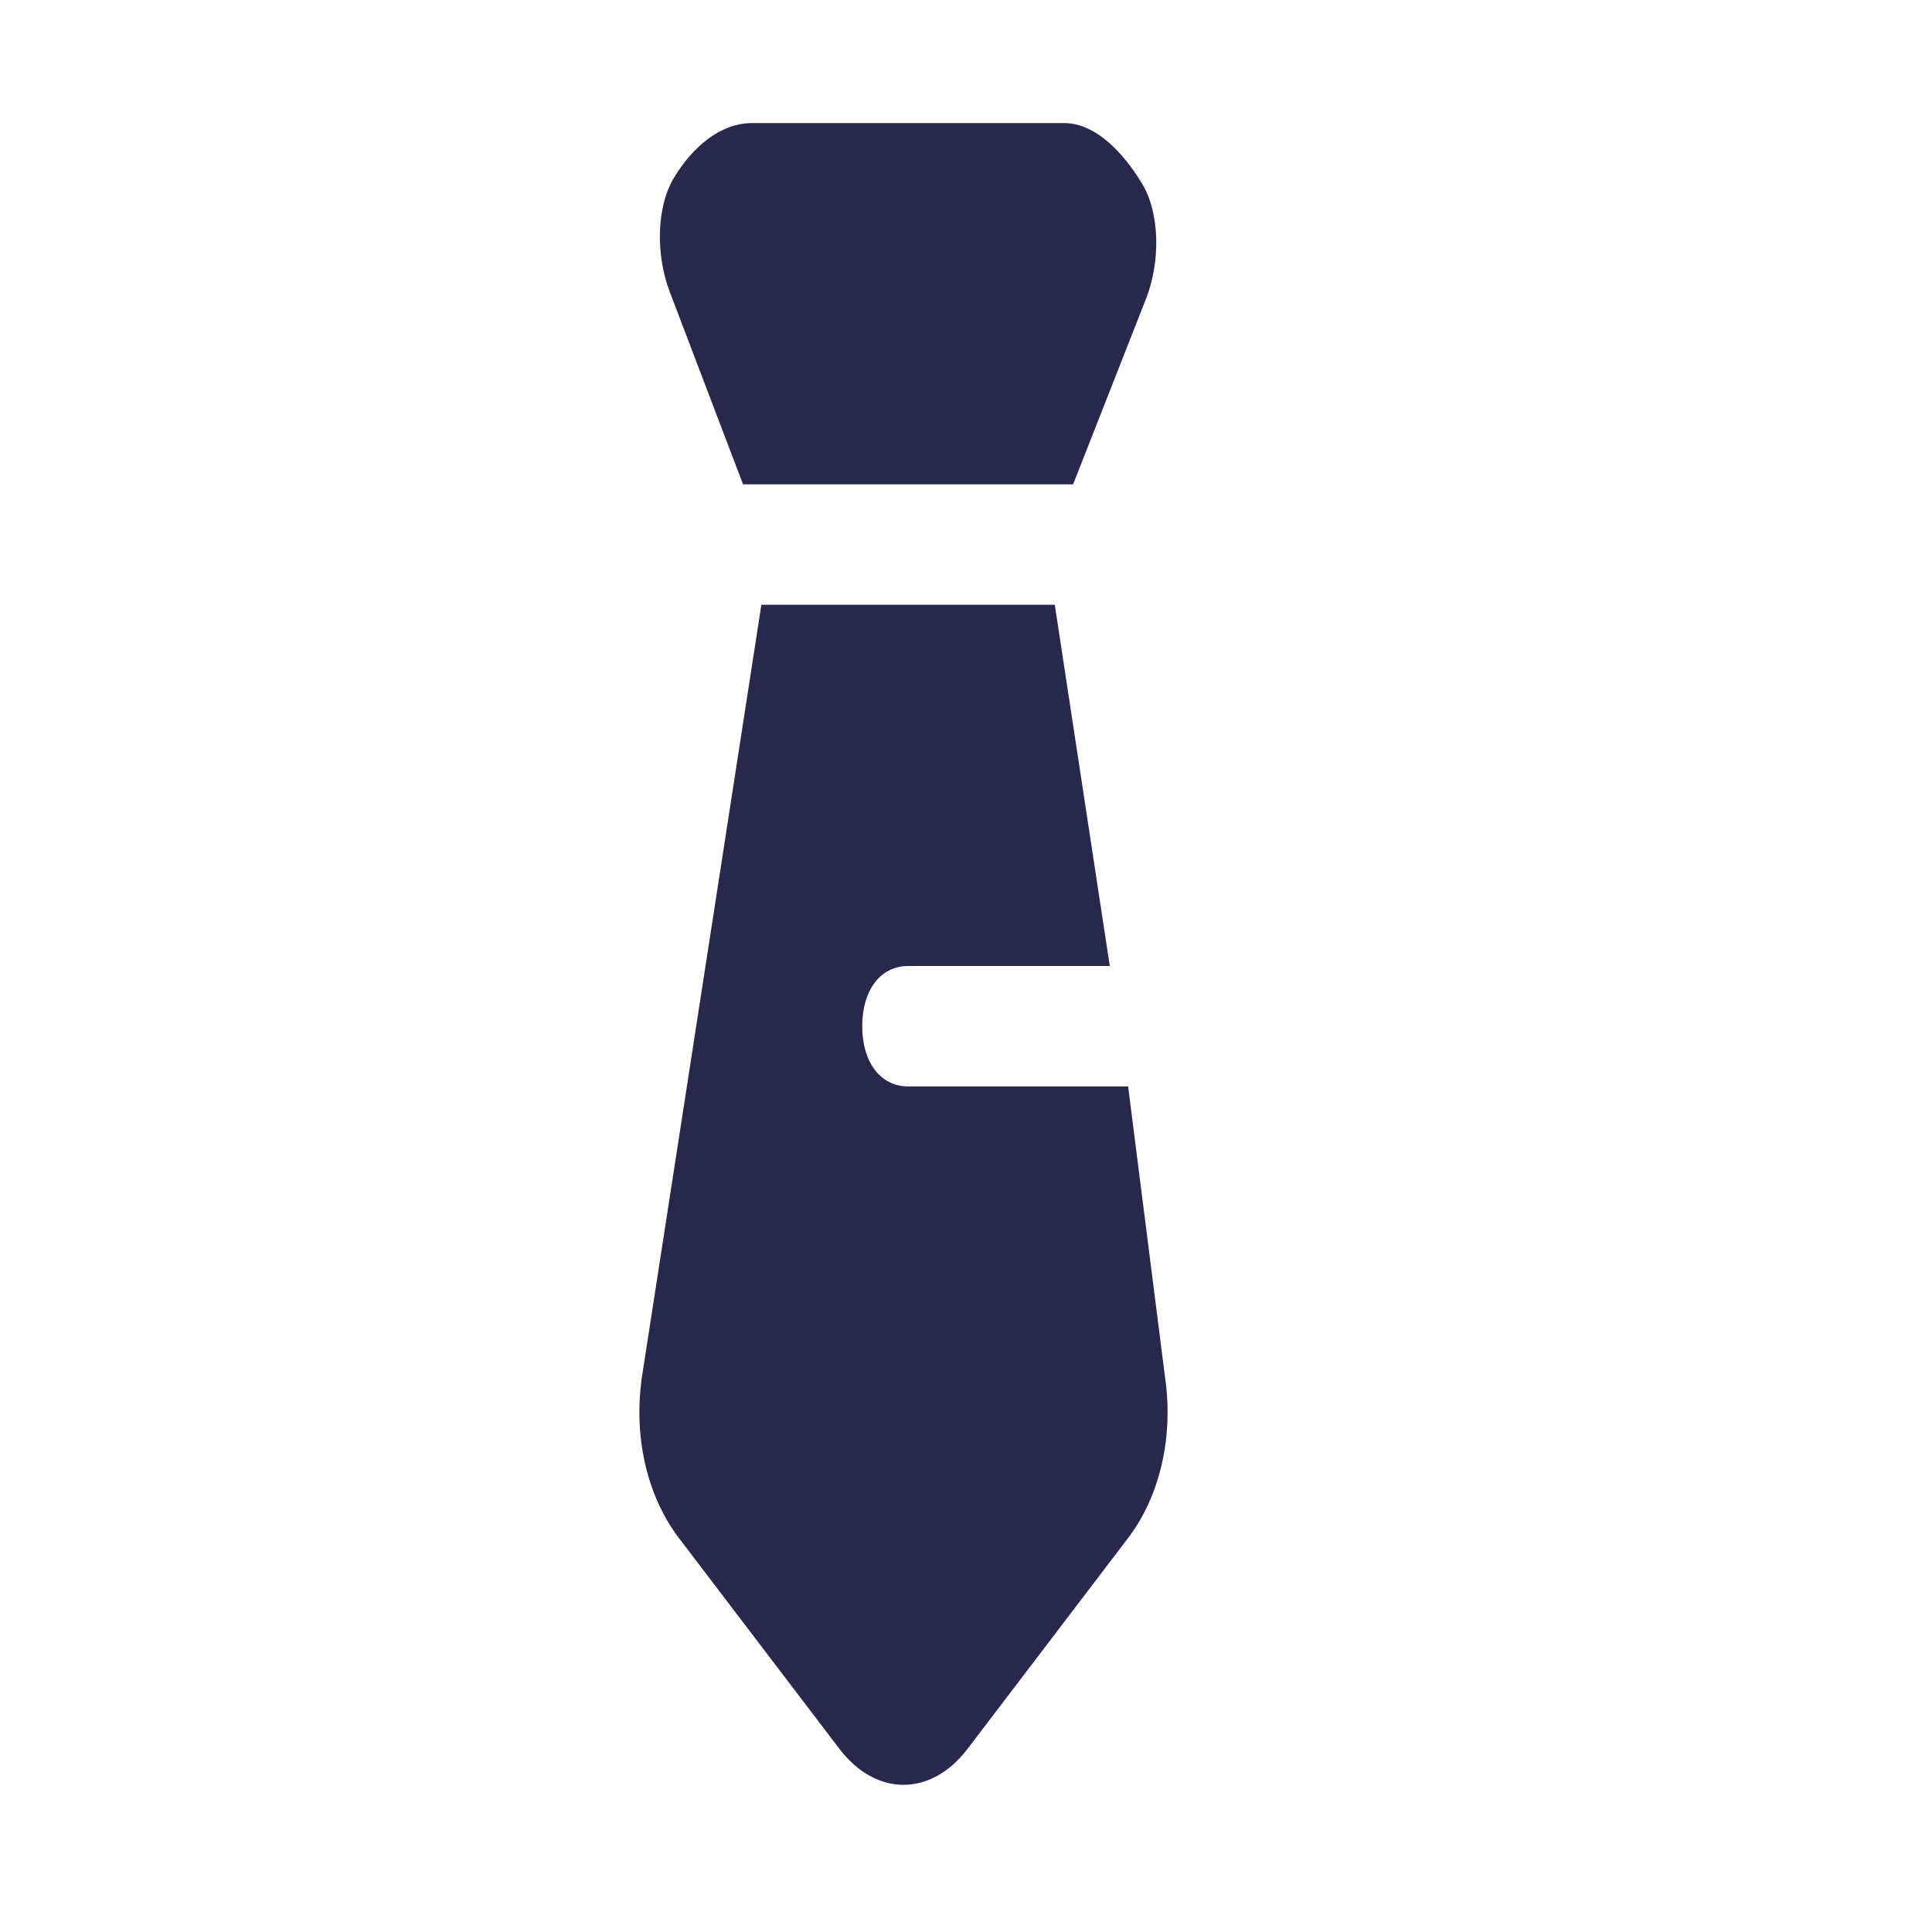 <svg xmlns="http://www.w3.org/2000/svg" version="1.1" xmlns:xlink="http://www.w3.org/1999/xlink" xmlns:svgjs="http://svgjs.com/svgjs" width="1000" height="1000"><svg xmlns="http://www.w3.org/2000/svg" xmlns:xlink="http://www.w3.org/1999/xlink" version="1.1" width="1000" height="1000" viewBox="0 0 1000 1000" xml:space="preserve">
<desc>Created with Fabric.js 3.5.0</desc>
<defs>
</defs>
<rect x="0" y="0" width="100%" height="100%" fill="none"></rect>
<g transform="matrix(23.729 0 0 31.164 470.017 500)" id="SvgjsG1002">
<g style="" vector-effect="non-scaling-stroke">
		<g transform="matrix(1 0 0 1 0 -11)" id="SvgjsG1001">
<path style="stroke: none; stroke-width: 1; stroke-dasharray: none; stroke-linecap: butt; stroke-dashoffset: 0; stroke-linejoin: miter; stroke-miterlimit: 4; is-custom-font: none; font-file-url: none; fill: rgb(40,40,77); fill-rule: nonzero; opacity: 1;" transform=" translate(-16, -5)" d="M 12.4 8 h 7.2 l 1.6 -3.1 c 0.3 -0.6 0.3 -1.4 -0.1 -1.9 S 20.1 2 19.4 2 h -6.8 c -0.7 0 -1.3 0.4 -1.7 0.9 s -0.4 1.3 -0.1 1.9 L 12.4 8 z" stroke-linecap="round"></path>
</g>
		<g transform="matrix(1 0 0 1 -0.1 3.8)" id="SvgjsG1000">
<path style="stroke: none; stroke-width: 1; stroke-dasharray: none; stroke-linecap: butt; stroke-dashoffset: 0; stroke-linejoin: miter; stroke-miterlimit: 4; is-custom-font: none; font-file-url: none; fill: rgb(40,40,77); fill-rule: nonzero; opacity: 1;" transform=" translate(-15.9, -19.8)" d="M 20.8 18 H 16 c -0.6 0 -1 -0.4 -1 -1 s 0.4 -1 1 -1 h 4.4 l -1.2 -6 h -6.4 l -2.6 12.8 c -0.2 1 0.1 2 0.8 2.7 l 3.5 3.5 c 0.4 0.4 0.9 0.6 1.4 0.6 s 1 -0.2 1.4 -0.6 l 3.5 -3.5 c 0.7 -0.7 1 -1.7 0.8 -2.7 L 20.8 18 z" stroke-linecap="round"></path>
</g>
</g>
</g>
</svg><style>@media (prefers-color-scheme: light) { :root { filter: contrast(1) brightness(0.4); } }
</style></svg>